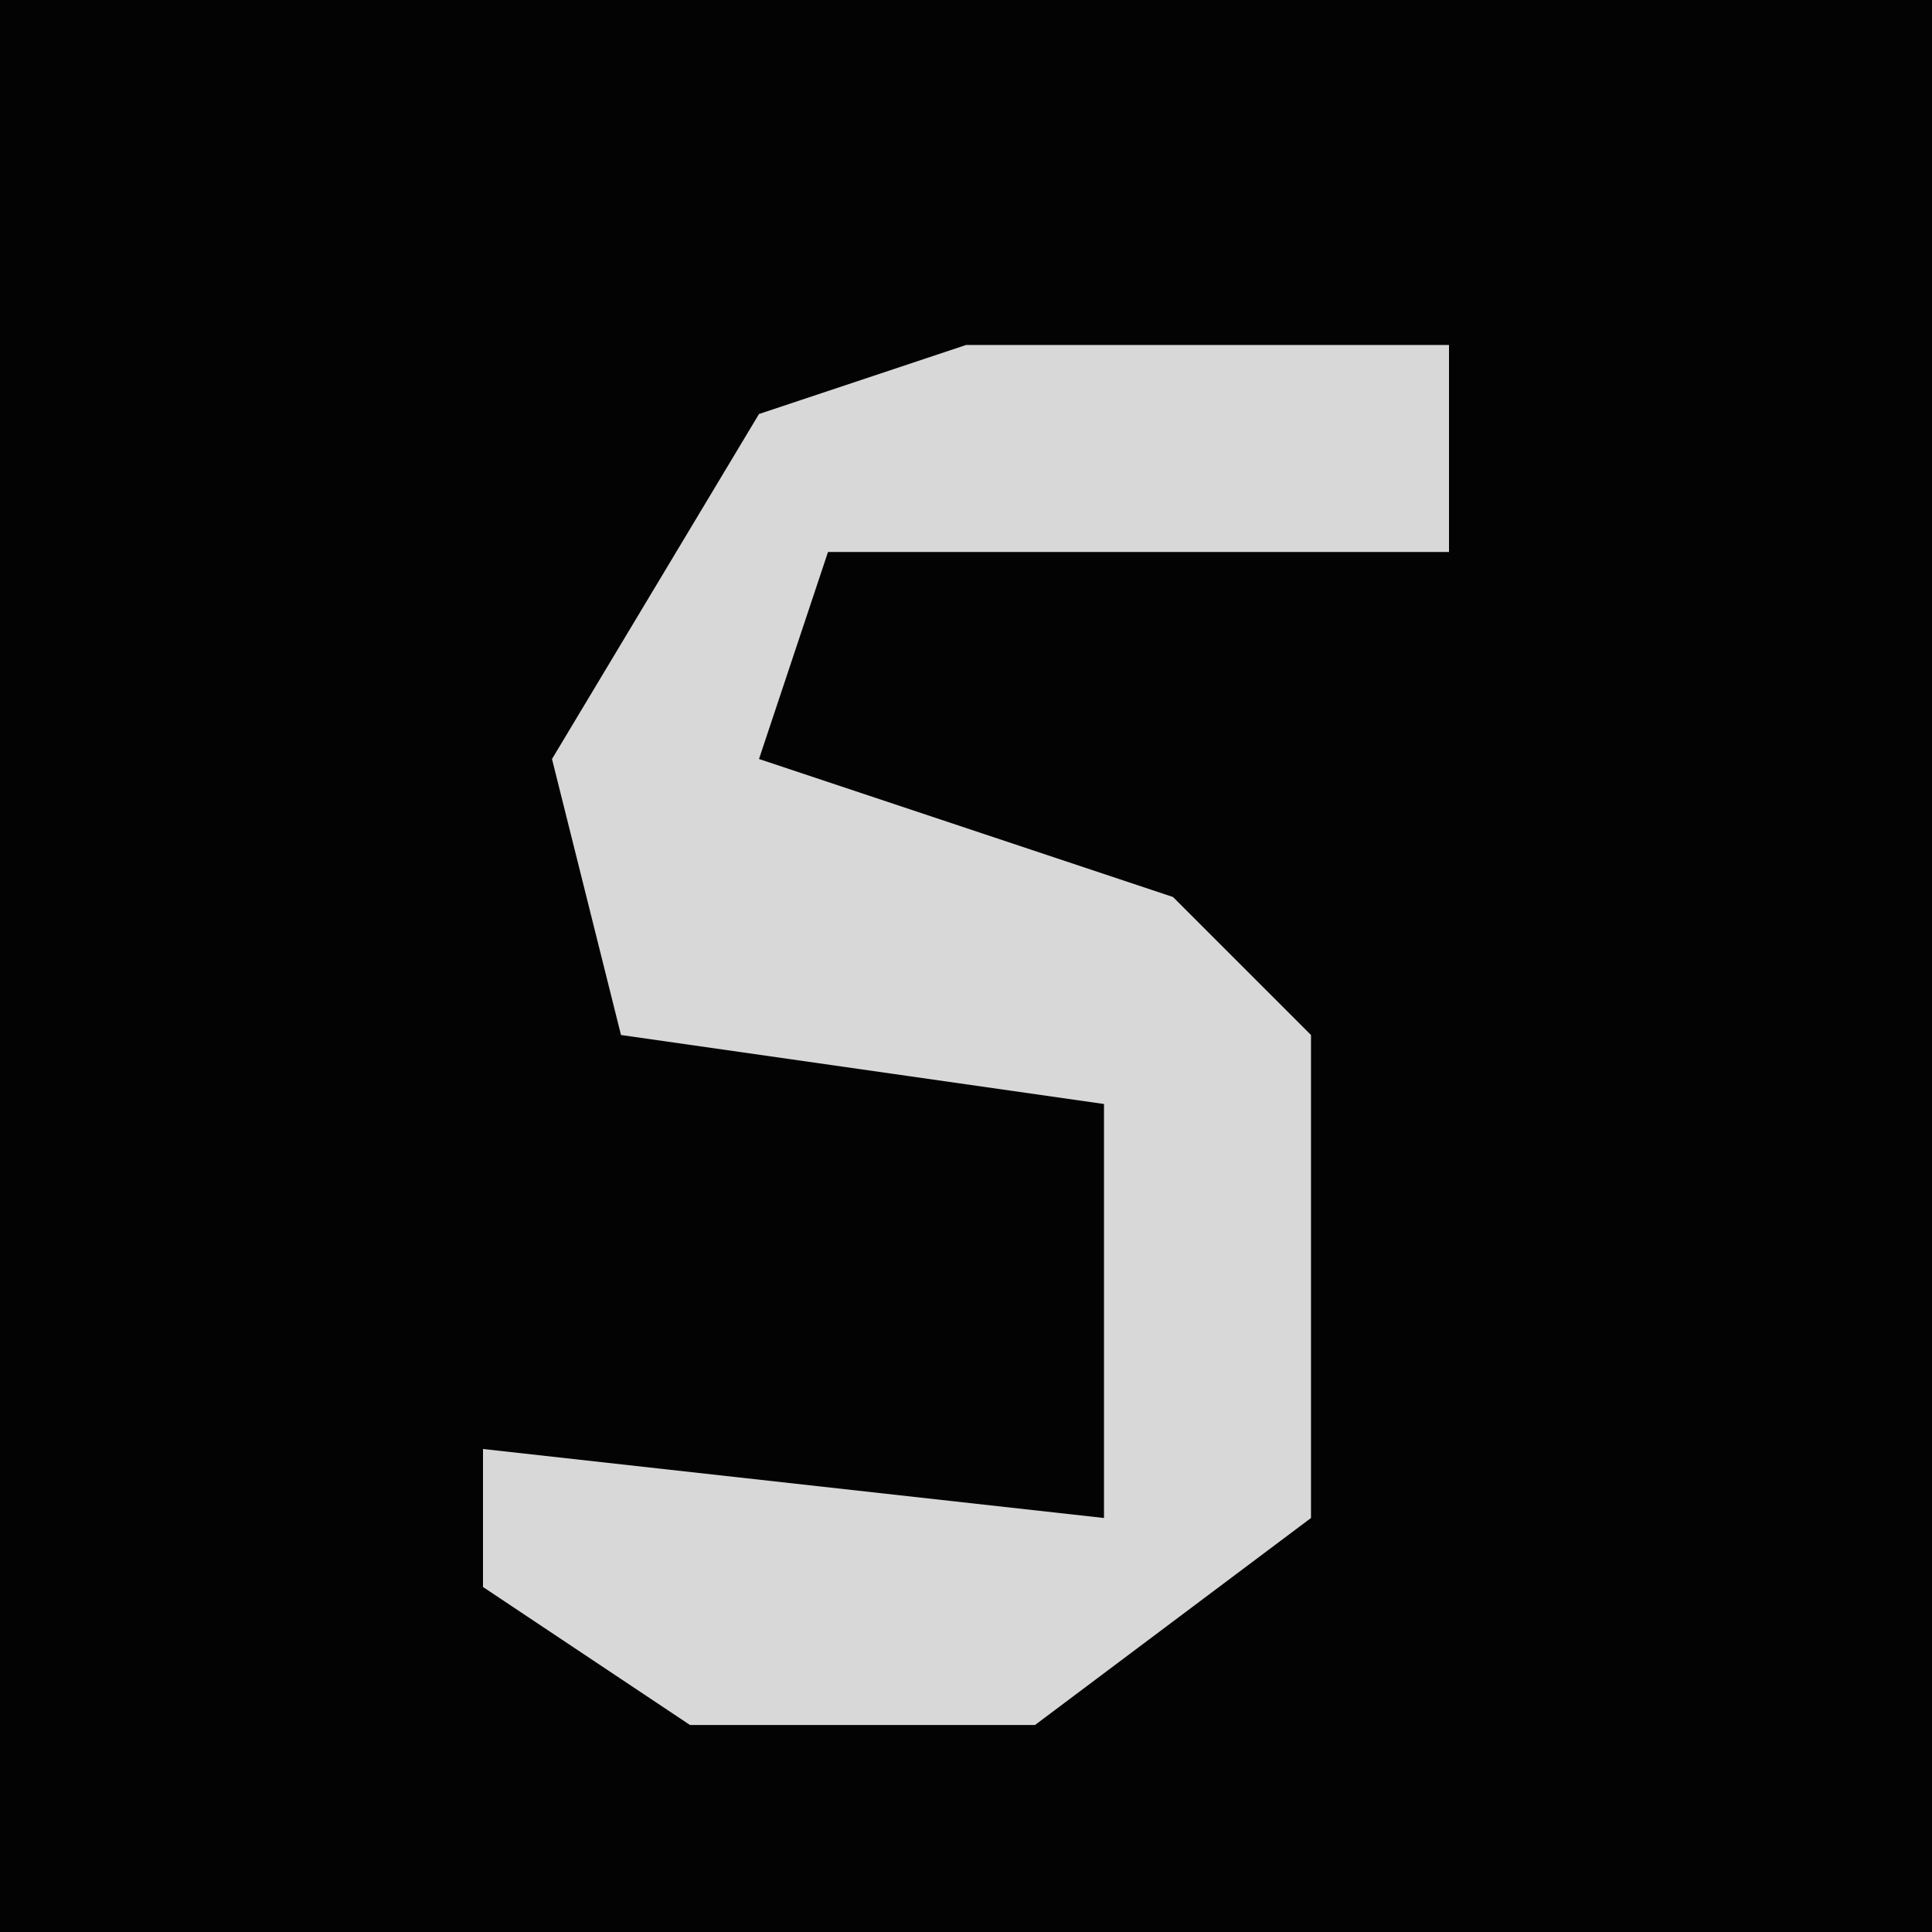 <?xml version="1.0" encoding="UTF-8"?>
<svg version="1.1" xmlns="http://www.w3.org/2000/svg" width="28" height="28">
<path d="M0,0 L28,0 L28,28 L0,28 Z " fill="#030303" transform="translate(0,0)"/>
<path d="M0,0 L7,0 L7,3 L-2,3 L-3,6 L3,8 L5,10 L5,17 L1,20 L-4,20 L-7,18 L-7,16 L2,17 L2,11 L-5,10 L-6,6 L-3,1 Z " fill="#D8D8D8" transform="translate(14,5)"/>
</svg>
